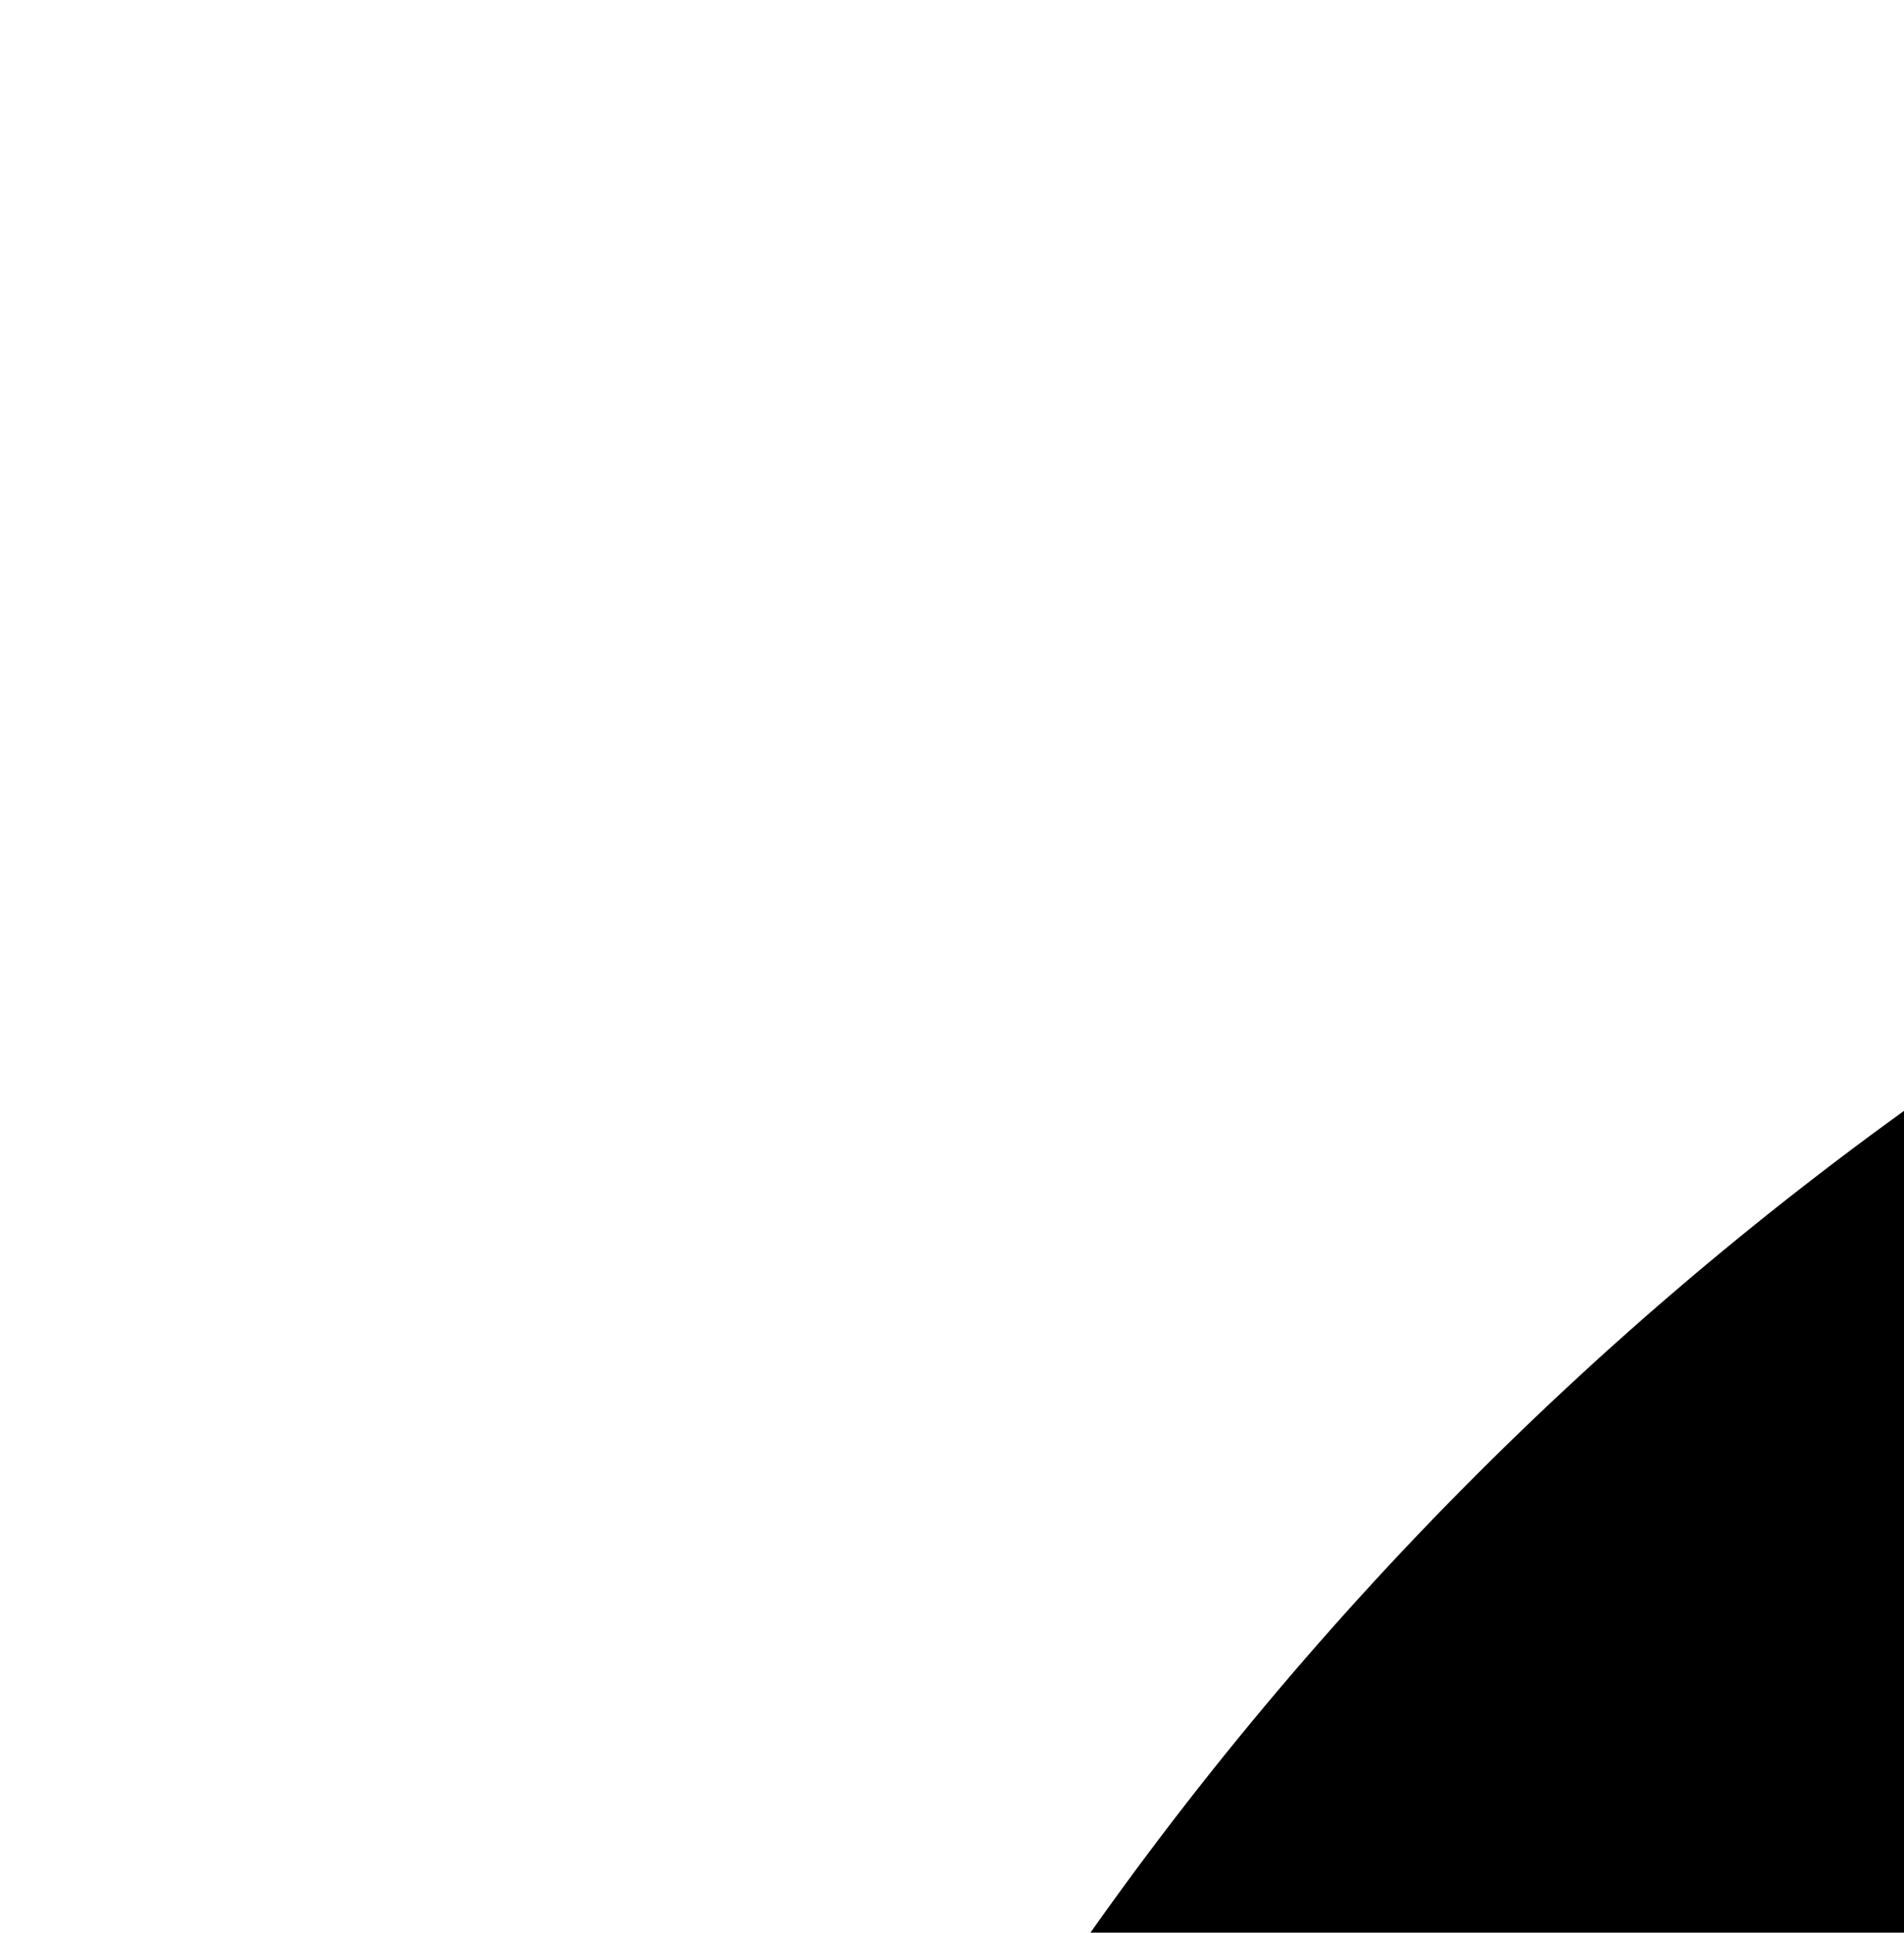                     <svg xmlns="http://www.w3.org/2000/svg" xmlns:xlink="http://www.w3.org/1999/xlink" xml:space="preserve" version="1.1" viewBox="0 0 50 50.75" x="0px" y="0px" fill-rule="evenodd" clip-rule="evenodd">
                        <g><path class="fil0" d="M103 12l640 0c51,0 92,41 92,91l0 640c0,51 -41,92 -92,92l-640 0c-50,0 -91,-41 -91,-92l0 -640c0,-50 41,-91 91,-91zm78 106l242 242 243 -242c42,-42 105,21 63,63l-242 242 242 243c42,42 -21,105 -63,63l-243 -242 -242 242c-42,42 -105,-21 -63,-63l242 -243 -242 -242c-42,-42 21,-105 63,-63zm562 -86l-640 0c-39,0 -71,32 -71,71l0 640c0,40 32,72 71,72l640 0c40,0 72,-32 72,-72l0 -640c0,-39 -32,-71 -72,-71z"/></g></svg>